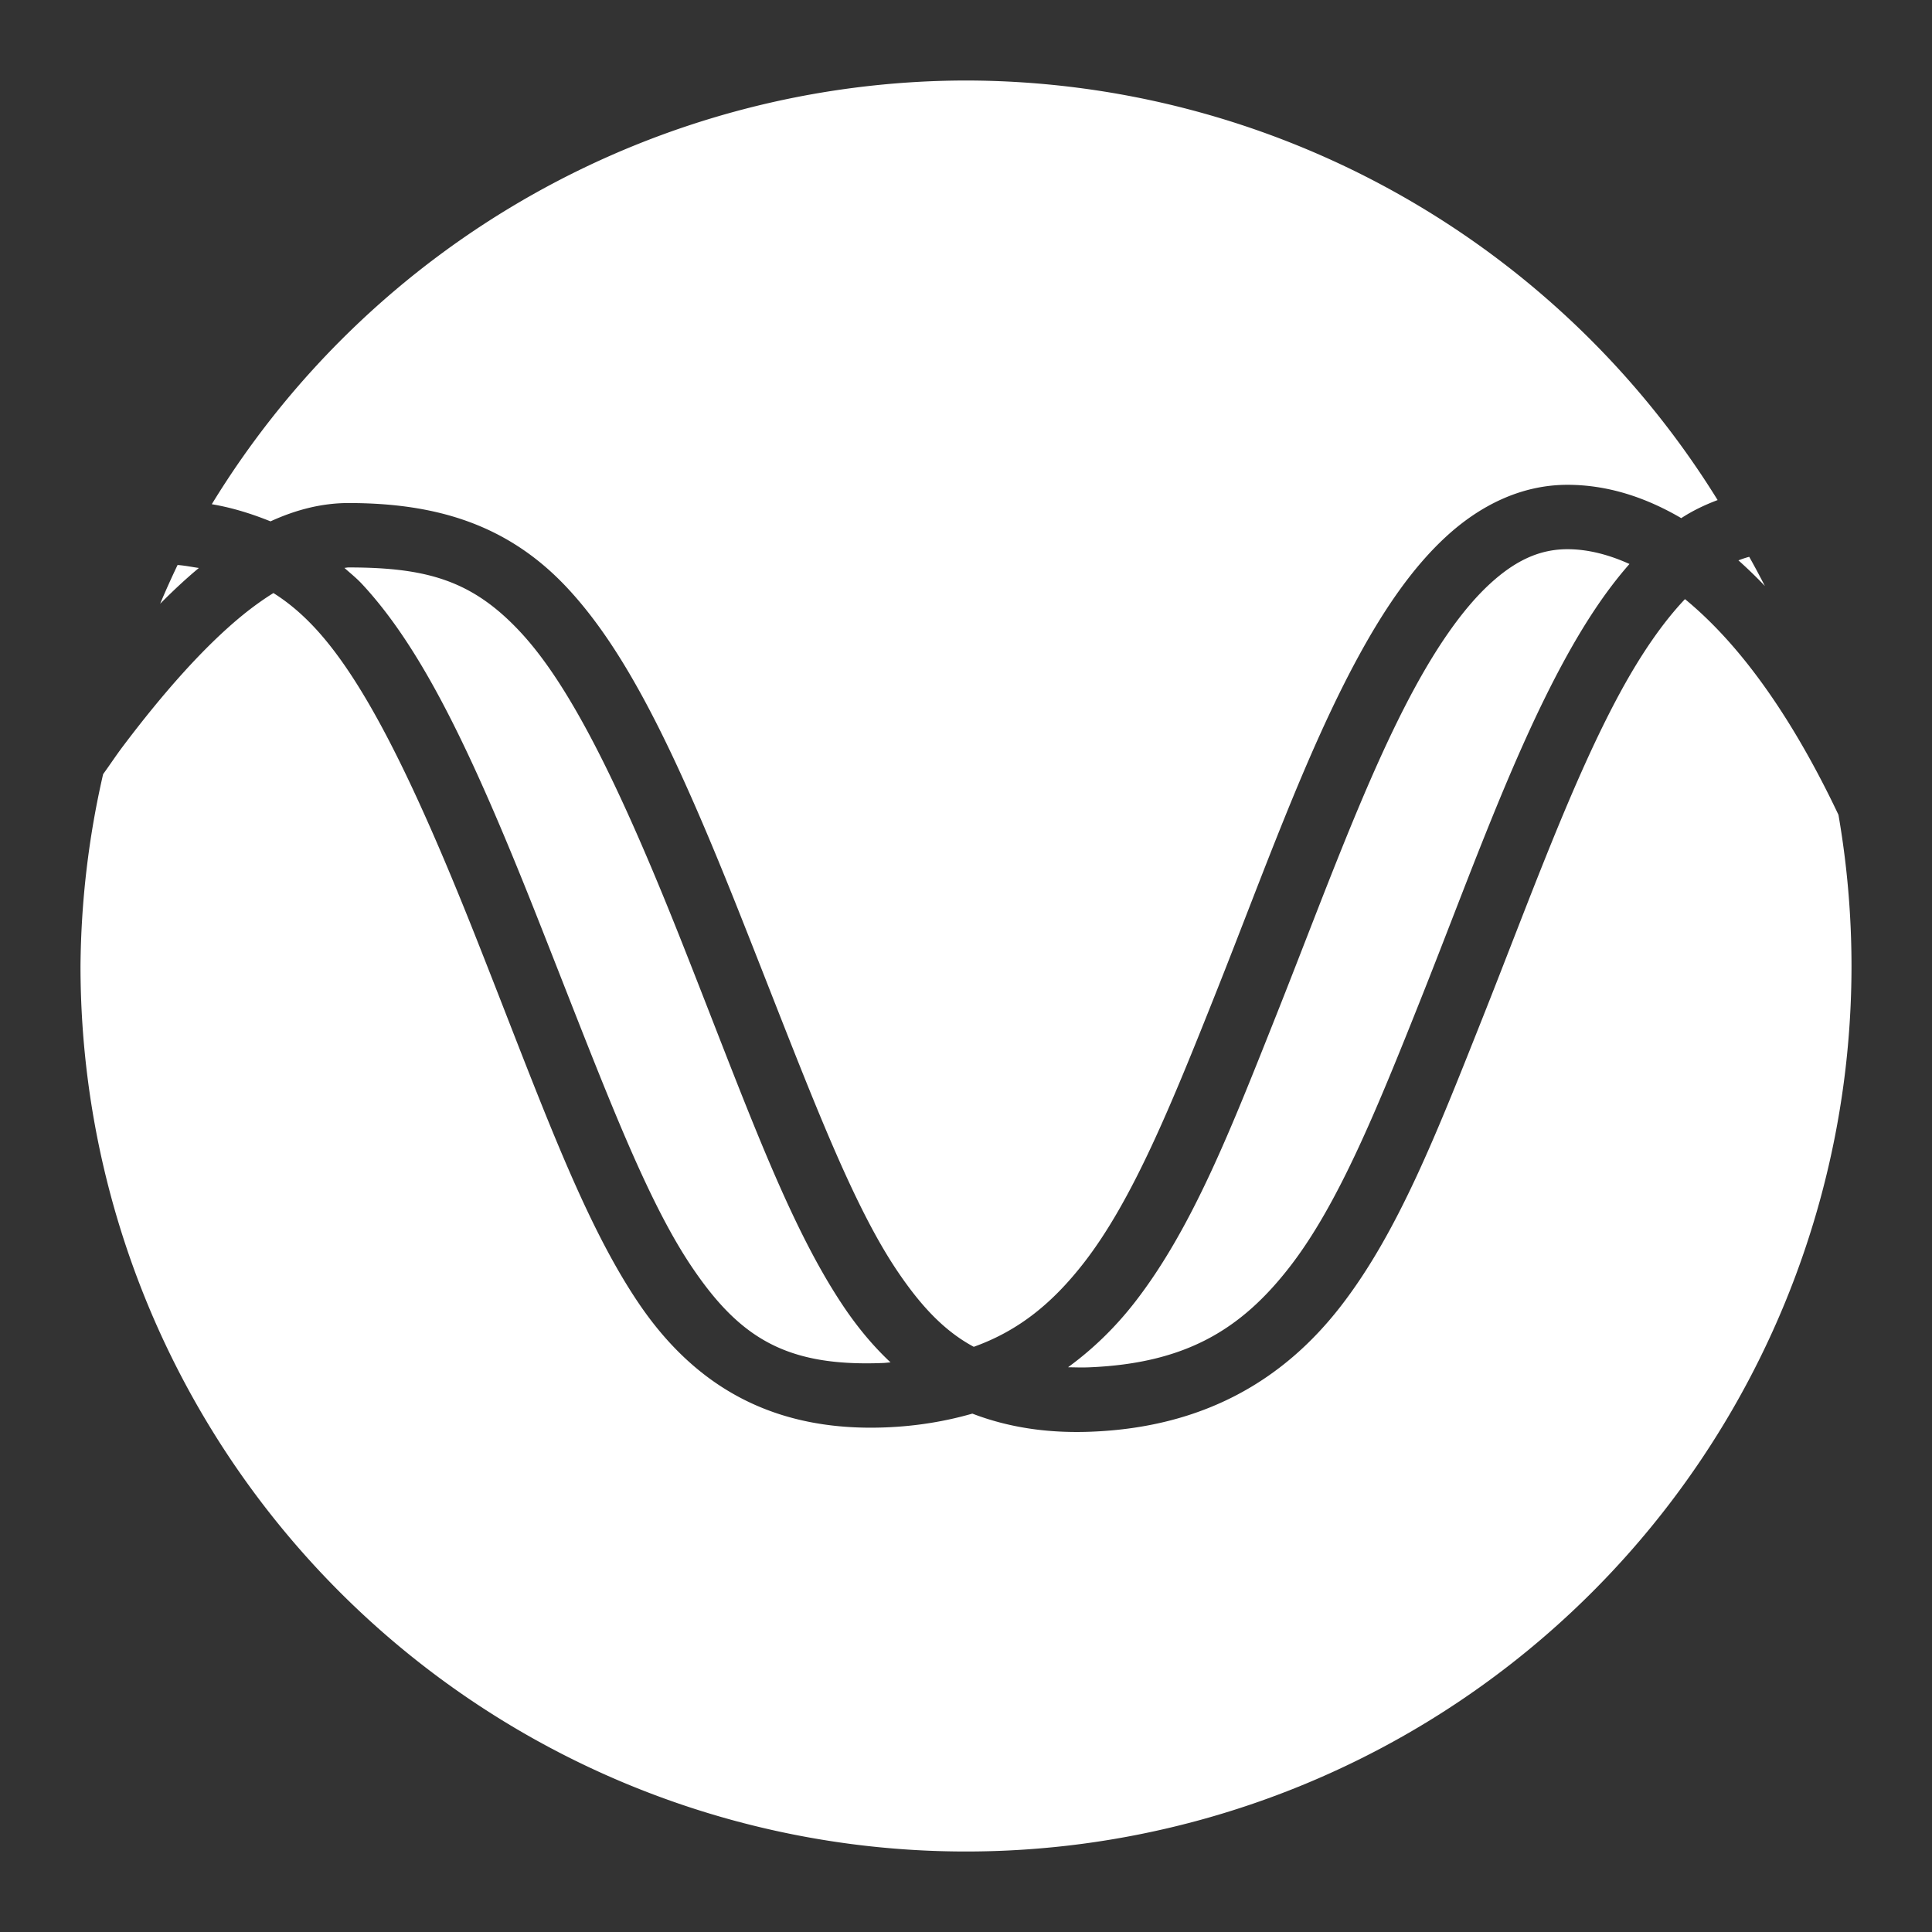<?xml version="1.0" encoding="UTF-8" standalone="no"?>
<svg
   xmlns:dc="http://purl.org/dc/elements/1.1/"
   xmlns:cc="http://creativecommons.org/ns#"
   xmlns:rdf="http://www.w3.org/1999/02/22-rdf-syntax-ns#"
   xmlns:svg="http://www.w3.org/2000/svg"
   xmlns="http://www.w3.org/2000/svg"
   xmlns:sodipodi="http://sodipodi.sourceforge.net/DTD/sodipodi-0.dtd"
   xmlns:inkscape="http://www.inkscape.org/namespaces/inkscape"
   width="48"
   height="48"
   viewBox="0 0 48 48"
   version="1.1"
   id="svg4"
   sodipodi:docname="voice.svg"
   inkscape:version="0.92.2 5c3e80d, 2017-08-06">
  <rect x="0" y="0" width="48" height="48" fill="#333333" stroke="none"/>
  <defs
     id="defs8" />
  <sodipodi:namedview
     pagecolor="#ffffff"
     bordercolor="#666666"
     borderopacity="1"
     objecttolerance="10"
     gridtolerance="10"
     guidetolerance="10"
     inkscape:pageopacity="0"
     inkscape:pageshadow="2"
     inkscape:window-width="1596"
     inkscape:window-height="1031"
     id="namedview6"
     showgrid="false"
     inkscape:pagecheckerboard="true"
     inkscape:zoom="14.437224"
     inkscape:cx="28.072738"
     inkscape:cy="22.527506"
     inkscape:window-x="163"
     inkscape:window-y="24"
     inkscape:window-maximized="0"
     inkscape:current-layer="svg4" />
  <path
     d="M 24 2 A 22 22 0 0 0 5.262 12.527 C 5.776 12.614 6.256 12.766 6.721 12.953 C 7.343 12.668 7.988 12.498 8.658 12.498 C 10.847 12.498 12.635 13.034 14.111 14.625 C 15.588 16.216 16.803 18.726 18.406 22.77 C 20.005 26.8 21.075 29.762 22.283 31.562 C 22.88 32.451 23.465 33.071 24.193 33.461 C 25.323 33.057 26.164 32.359 26.934 31.367 C 28.141 29.81 29.092 27.476 30.234 24.602 C 31.37 21.746 32.443 18.715 33.738 16.332 C 34.386 15.14 35.088 14.104 35.93 13.33 C 36.772 12.556 37.797 12.045 38.943 12.045 C 39.932 12.045 40.876 12.35 41.77 12.873 C 42.055 12.687 42.36 12.542 42.674 12.424 A 22 22 0 0 0 24 2 z M 38.943 13.645 C 38.255 13.645 37.652 13.921 37.014 14.508 C 36.375 15.095 35.744 15.993 35.145 17.096 C 33.946 19.301 32.871 22.298 31.721 25.191 C 30.578 28.066 29.624 30.511 28.199 32.348 C 27.714 32.973 27.159 33.514 26.535 33.969 C 26.704 33.971 26.868 33.978 27.051 33.971 C 29.456 33.874 30.835 33.032 32.043 31.475 C 33.251 29.917 34.201 27.583 35.344 24.709 C 36.479 21.853 37.553 18.823 38.848 16.439 C 39.347 15.52 39.88 14.697 40.484 14.012 C 39.961 13.776 39.444 13.645 38.943 13.645 z M 43.459 13.834 C 43.369 13.857 43.28 13.888 43.191 13.922 C 43.414 14.122 43.633 14.332 43.848 14.559 A 22 22 0 0 0 43.459 13.834 z M 4.412 14.037 A 22 22 0 0 0 3.979 15 C 4.296 14.681 4.616 14.381 4.941 14.111 C 4.766 14.087 4.602 14.051 4.412 14.037 z M 8.658 14.098 C 8.625 14.098 8.59 14.108 8.557 14.109 C 8.705 14.243 8.858 14.362 9 14.516 C 10.476 16.107 11.693 18.619 13.297 22.662 C 14.895 26.693 15.966 29.655 17.174 31.455 C 18.382 33.255 19.545 33.959 21.941 33.863 C 22.006 33.861 22.062 33.851 22.125 33.848 C 21.697 33.447 21.309 32.982 20.955 32.455 C 19.549 30.359 18.508 27.363 16.92 23.359 C 15.337 19.368 14.128 16.996 12.938 15.713 C 11.747 14.43 10.625 14.098 8.658 14.098 z M 6.793 14.734 C 6.545 14.889 6.293 15.068 6.033 15.279 C 5.07 16.064 4.059 17.21 3.055 18.541 C 2.89 18.759 2.727 19.007 2.562 19.234 A 22 22 0 0 0 2 24 A 22 22 0 0 0 24 46 A 22 22 0 0 0 46 24 A 22 22 0 0 0 45.676 20.244 C 45.022 18.863 44.298 17.638 43.529 16.639 C 42.985 15.931 42.425 15.347 41.863 14.885 C 41.314 15.463 40.772 16.25 40.254 17.203 C 39.055 19.409 37.98 22.406 36.83 25.299 C 35.687 28.174 34.733 30.618 33.309 32.455 C 31.884 34.292 29.905 35.459 27.115 35.57 C 26 35.615 25.024 35.454 24.158 35.121 C 23.498 35.31 22.787 35.432 22.006 35.463 C 19.208 35.575 17.252 34.442 15.846 32.346 C 14.439 30.25 13.396 27.256 11.809 23.252 C 10.226 19.261 9.019 16.889 7.828 15.605 C 7.488 15.239 7.148 14.957 6.793 14.734 z "
     id="circle2"
     style="fill:#ffffff"
     inkscape:export-xdpi="400"
     inkscape:export-ydpi="400" />
</svg>
